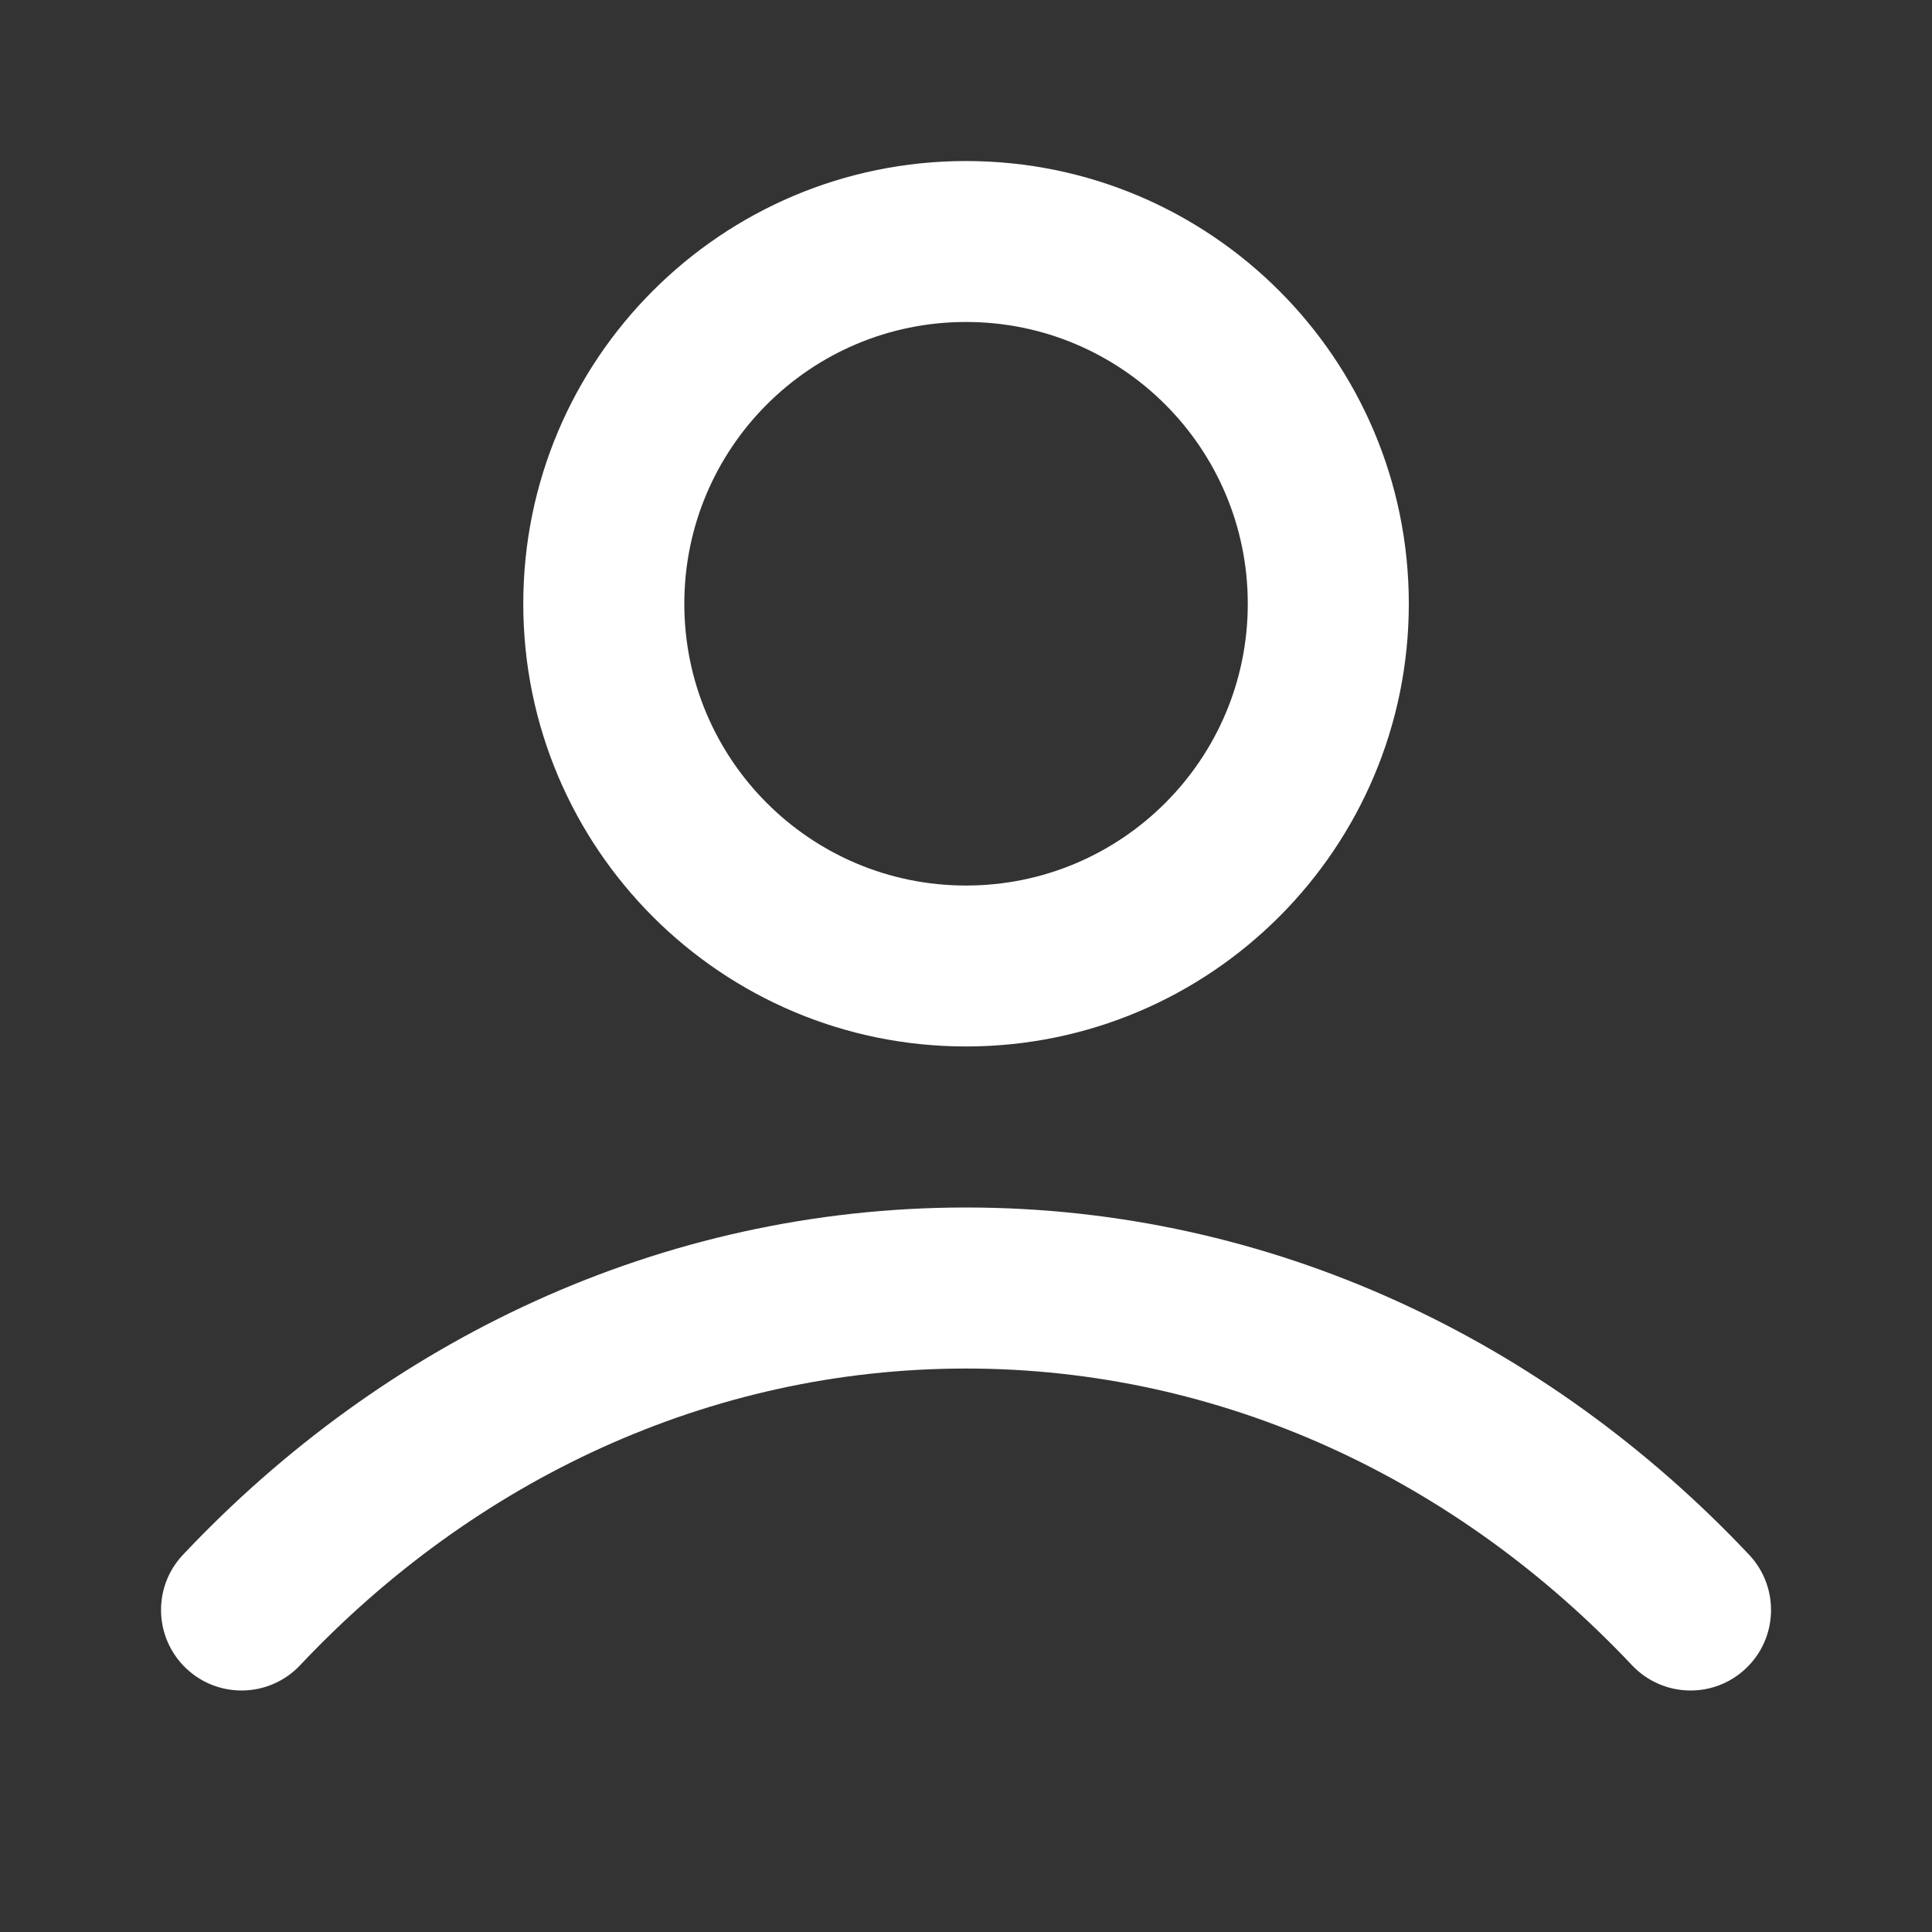 <svg width="20" height="20" viewBox="0 0 20 20" fill="none" xmlns="http://www.w3.org/2000/svg">
<rect x="0" y="0" width="20" height="20" fill="#333333" stroke="none"/>
<g id="Xnix/Line/Dashboard 6">
<path id="Icon (Stroke)" fill-rule="evenodd" clip-rule="evenodd" d="M10 3.333C8.389 3.333 7.084 4.639 7.084 6.25C7.084 7.861 8.389 9.167 10 9.167C11.611 9.167 12.917 7.861 12.917 6.25C12.917 4.639 11.611 3.333 10 3.333ZM5.417 6.25C5.417 3.719 7.469 1.667 10 1.667C12.532 1.667 14.584 3.719 14.584 6.25C14.584 8.781 12.532 10.833 10 10.833C7.469 10.833 5.417 8.781 5.417 6.25ZM10 14.167C7.341 14.167 4.911 15.324 3.107 17.238C2.791 17.573 2.264 17.589 1.929 17.273C1.594 16.957 1.578 16.43 1.894 16.095C3.982 13.88 6.838 12.5 10 12.5C13.163 12.5 16.018 13.88 18.107 16.095C18.422 16.43 18.407 16.957 18.072 17.273C17.737 17.589 17.21 17.573 16.894 17.238C15.089 15.324 12.66 14.167 10 14.167Z" fill="white"/>
</g>
</svg>
